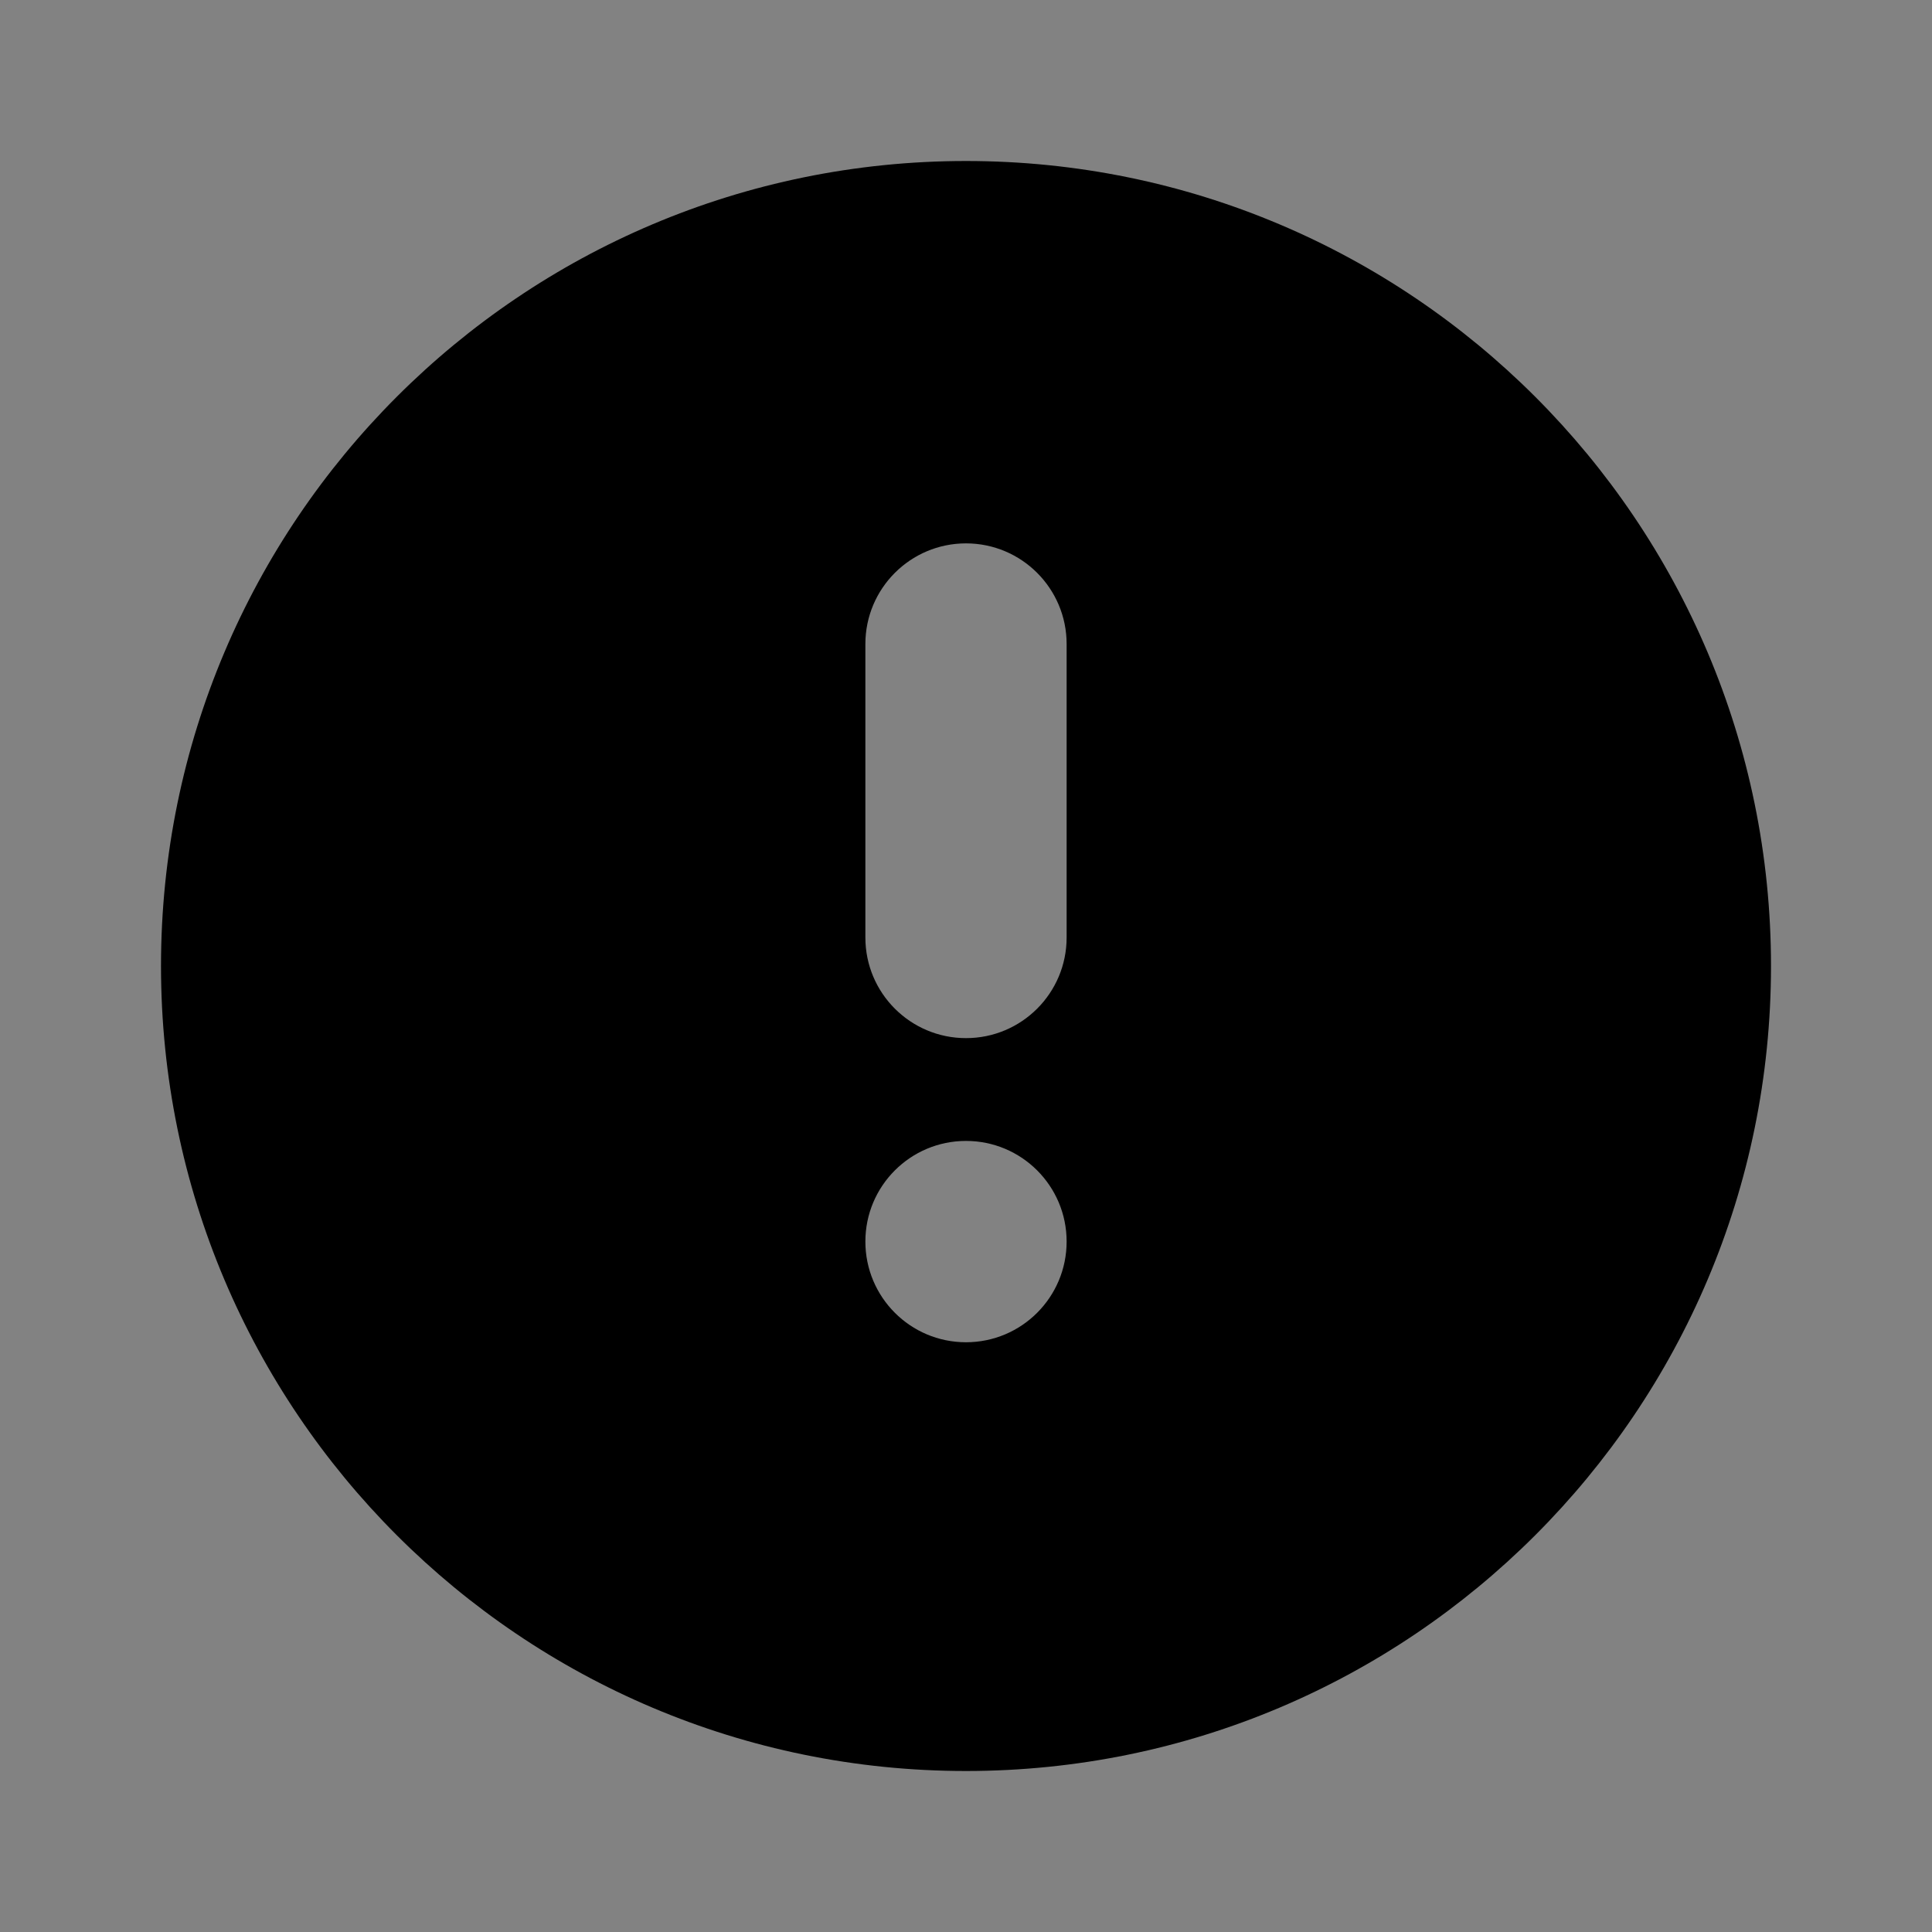 <svg width="24" height="24" viewBox="0 0 24 24" fill="none" xmlns="http://www.w3.org/2000/svg">
<rect x="0" y="0" width="24" height="24" fill="#808080" stroke="none"/>
<rect width="24" height="24" transform="translate(24 24) rotate(-180)" fill="white" fill-opacity="0.02"/>
<path fill-rule="evenodd" clip-rule="evenodd" d="M2 12C2 6.477 6.477 2 12 2C17.523 2 22 6.477 22 12C22 17.523 17.523 22 12 22C6.477 22 2 17.523 2 12ZM10.75 15.423C10.75 14.733 11.309 14.173 12 14.173C12.691 14.173 13.25 14.733 13.25 15.423C13.25 16.114 12.691 16.674 12 16.674C11.309 16.674 10.75 16.114 10.75 15.423ZM10.75 11.646C10.75 12.337 11.31 12.896 12 12.896C12.69 12.896 13.25 12.337 13.25 11.646L13.25 8C13.25 7.31 12.69 6.75 12 6.75C11.31 6.75 10.75 7.31 10.75 8L10.75 11.646Z" fill="black"/>
</svg>
